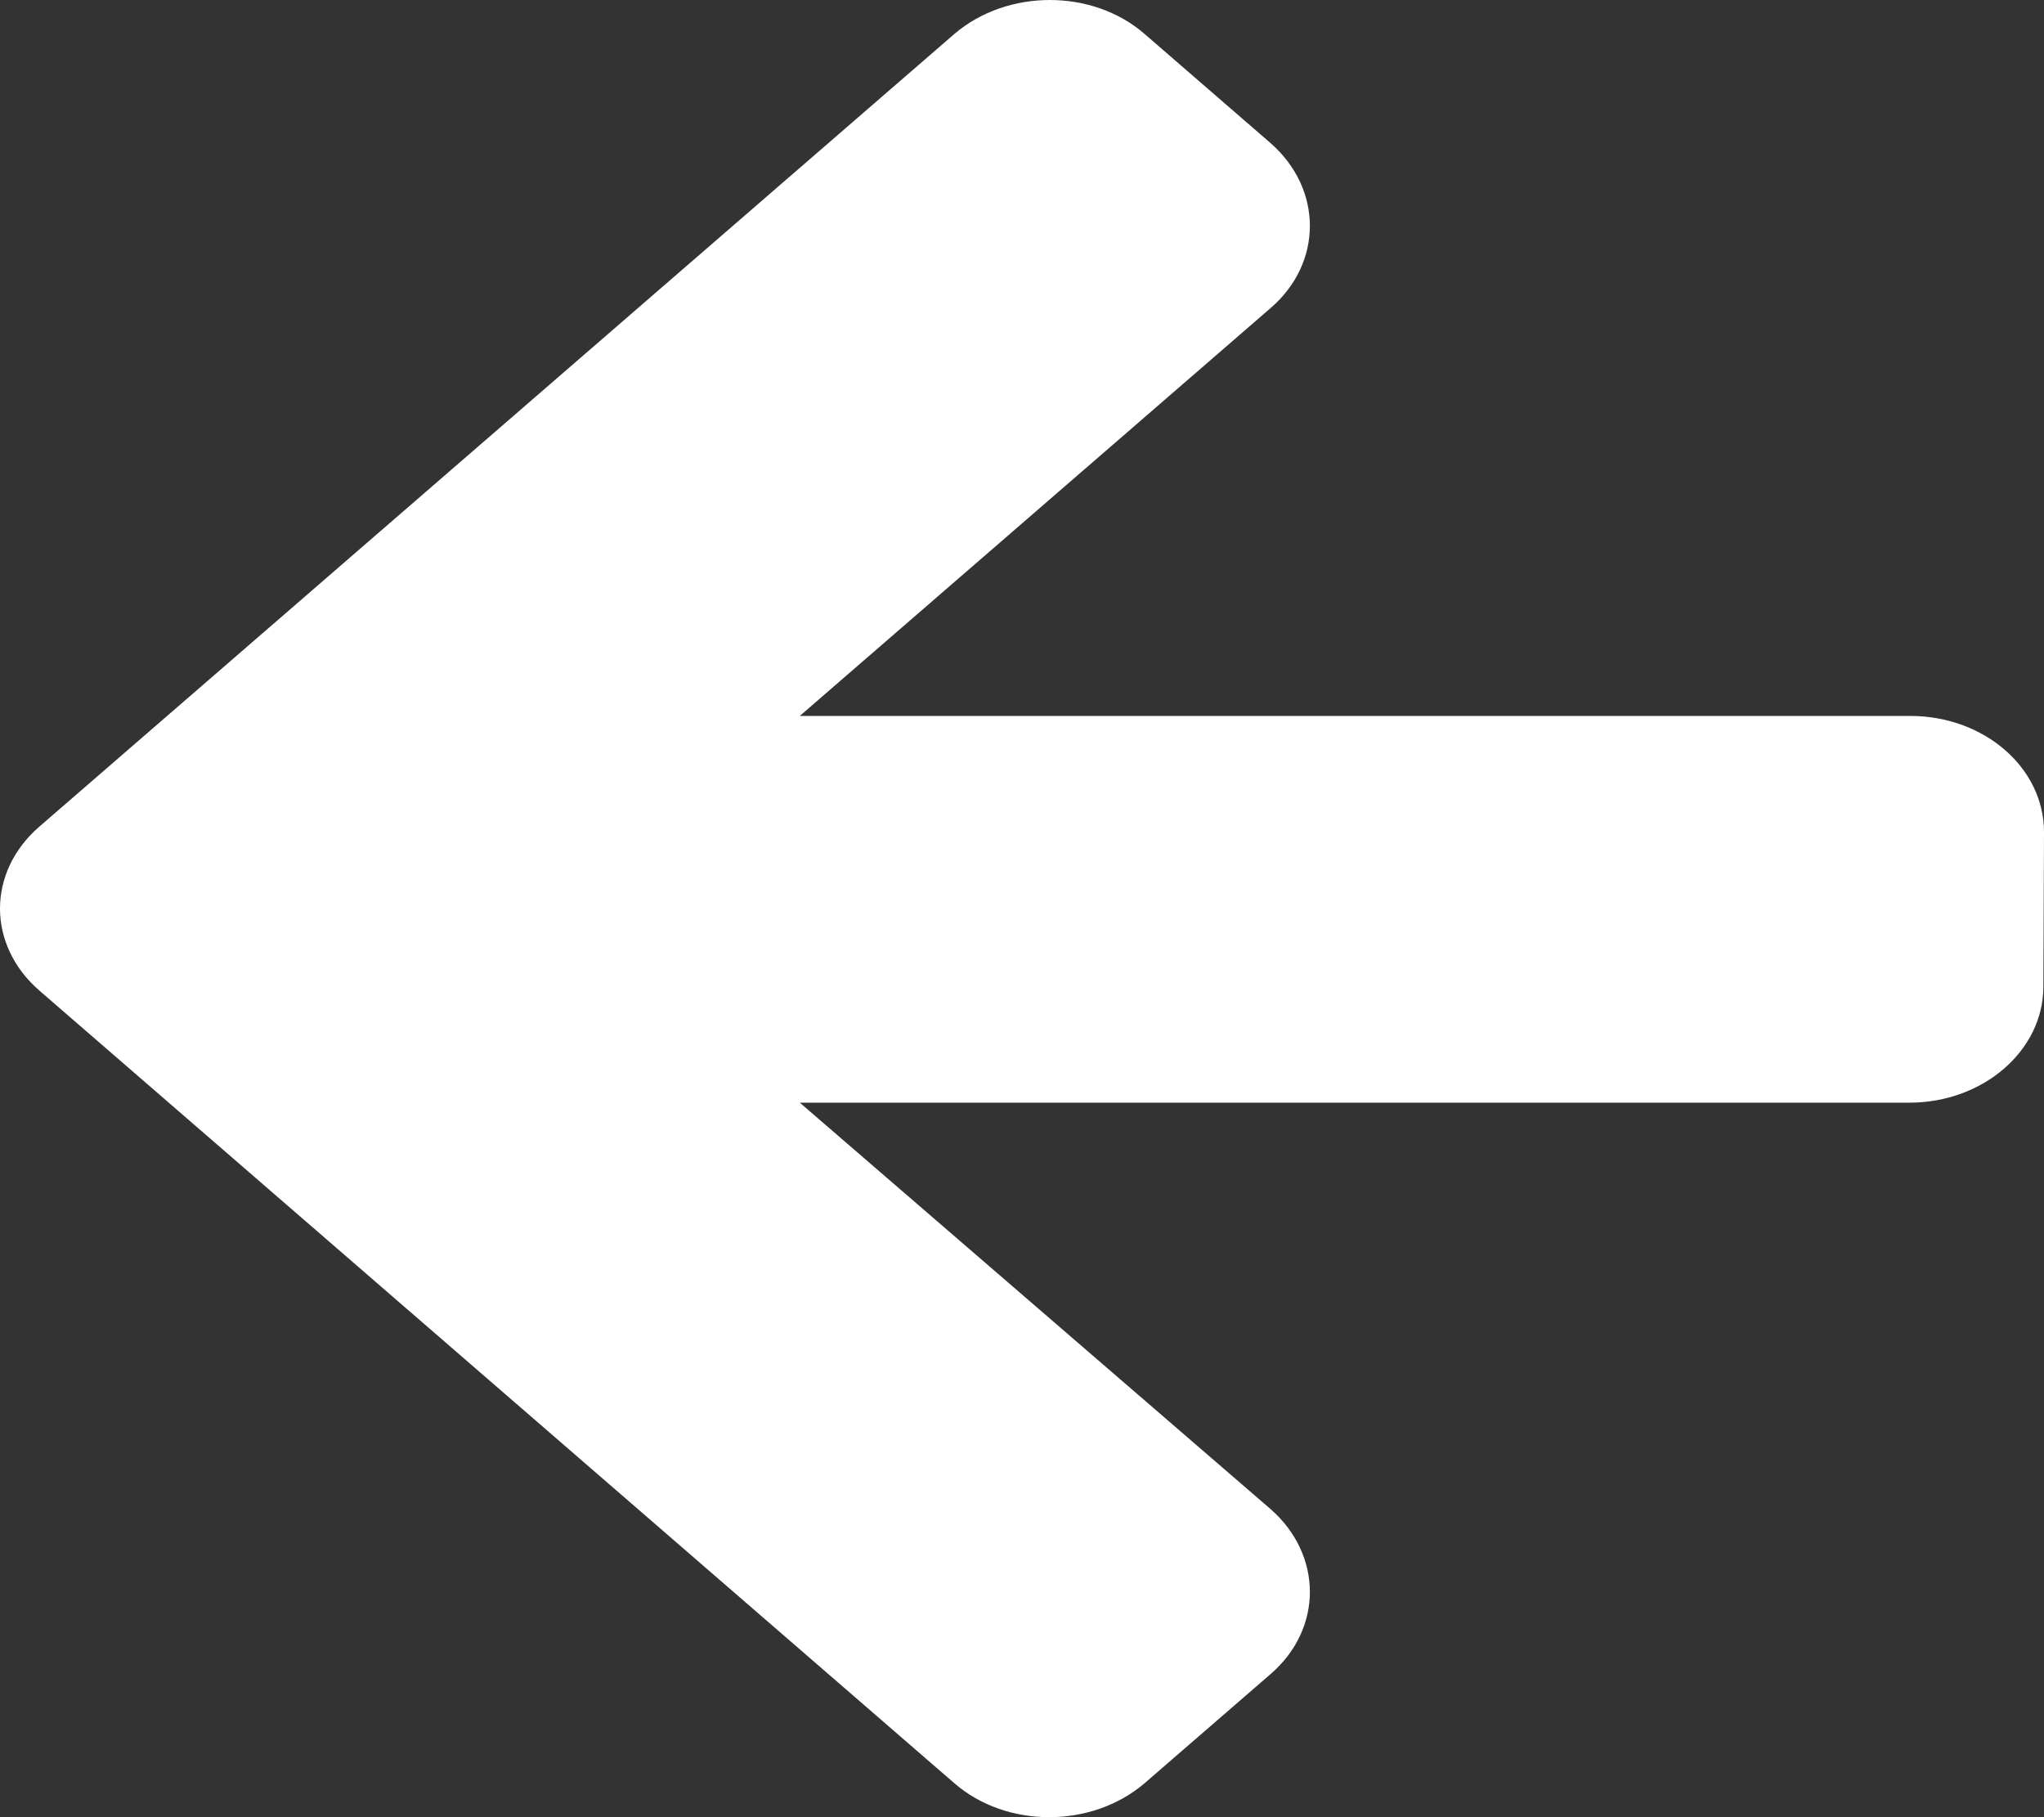 <svg width="45" height="40" viewBox="0 0 45 40" fill="none" xmlns="http://www.w3.org/2000/svg">
<rect x="0" y="0" width="45" height="40" fill="#333333" stroke="none"/>
<path d="M45 18.314C45 16.906 43.69 15.759 42.051 15.759H17.608L27.979 6.776C29.124 5.784 29.124 4.166 27.979 3.156L25.195 0.744C24.05 -0.248 22.181 -0.248 21.015 0.744L0.866 18.196C0.293 18.692 0 19.343 0 20C0 20.651 0.293 21.308 0.866 21.804L21.015 39.256C22.16 40.248 24.028 40.248 25.195 39.256L27.979 36.844C29.124 35.852 29.124 34.234 27.979 33.224L17.608 24.272H42.037C43.661 24.272 44.986 23.125 44.986 21.717L45 18.314Z" fill="white"/>
</svg>
